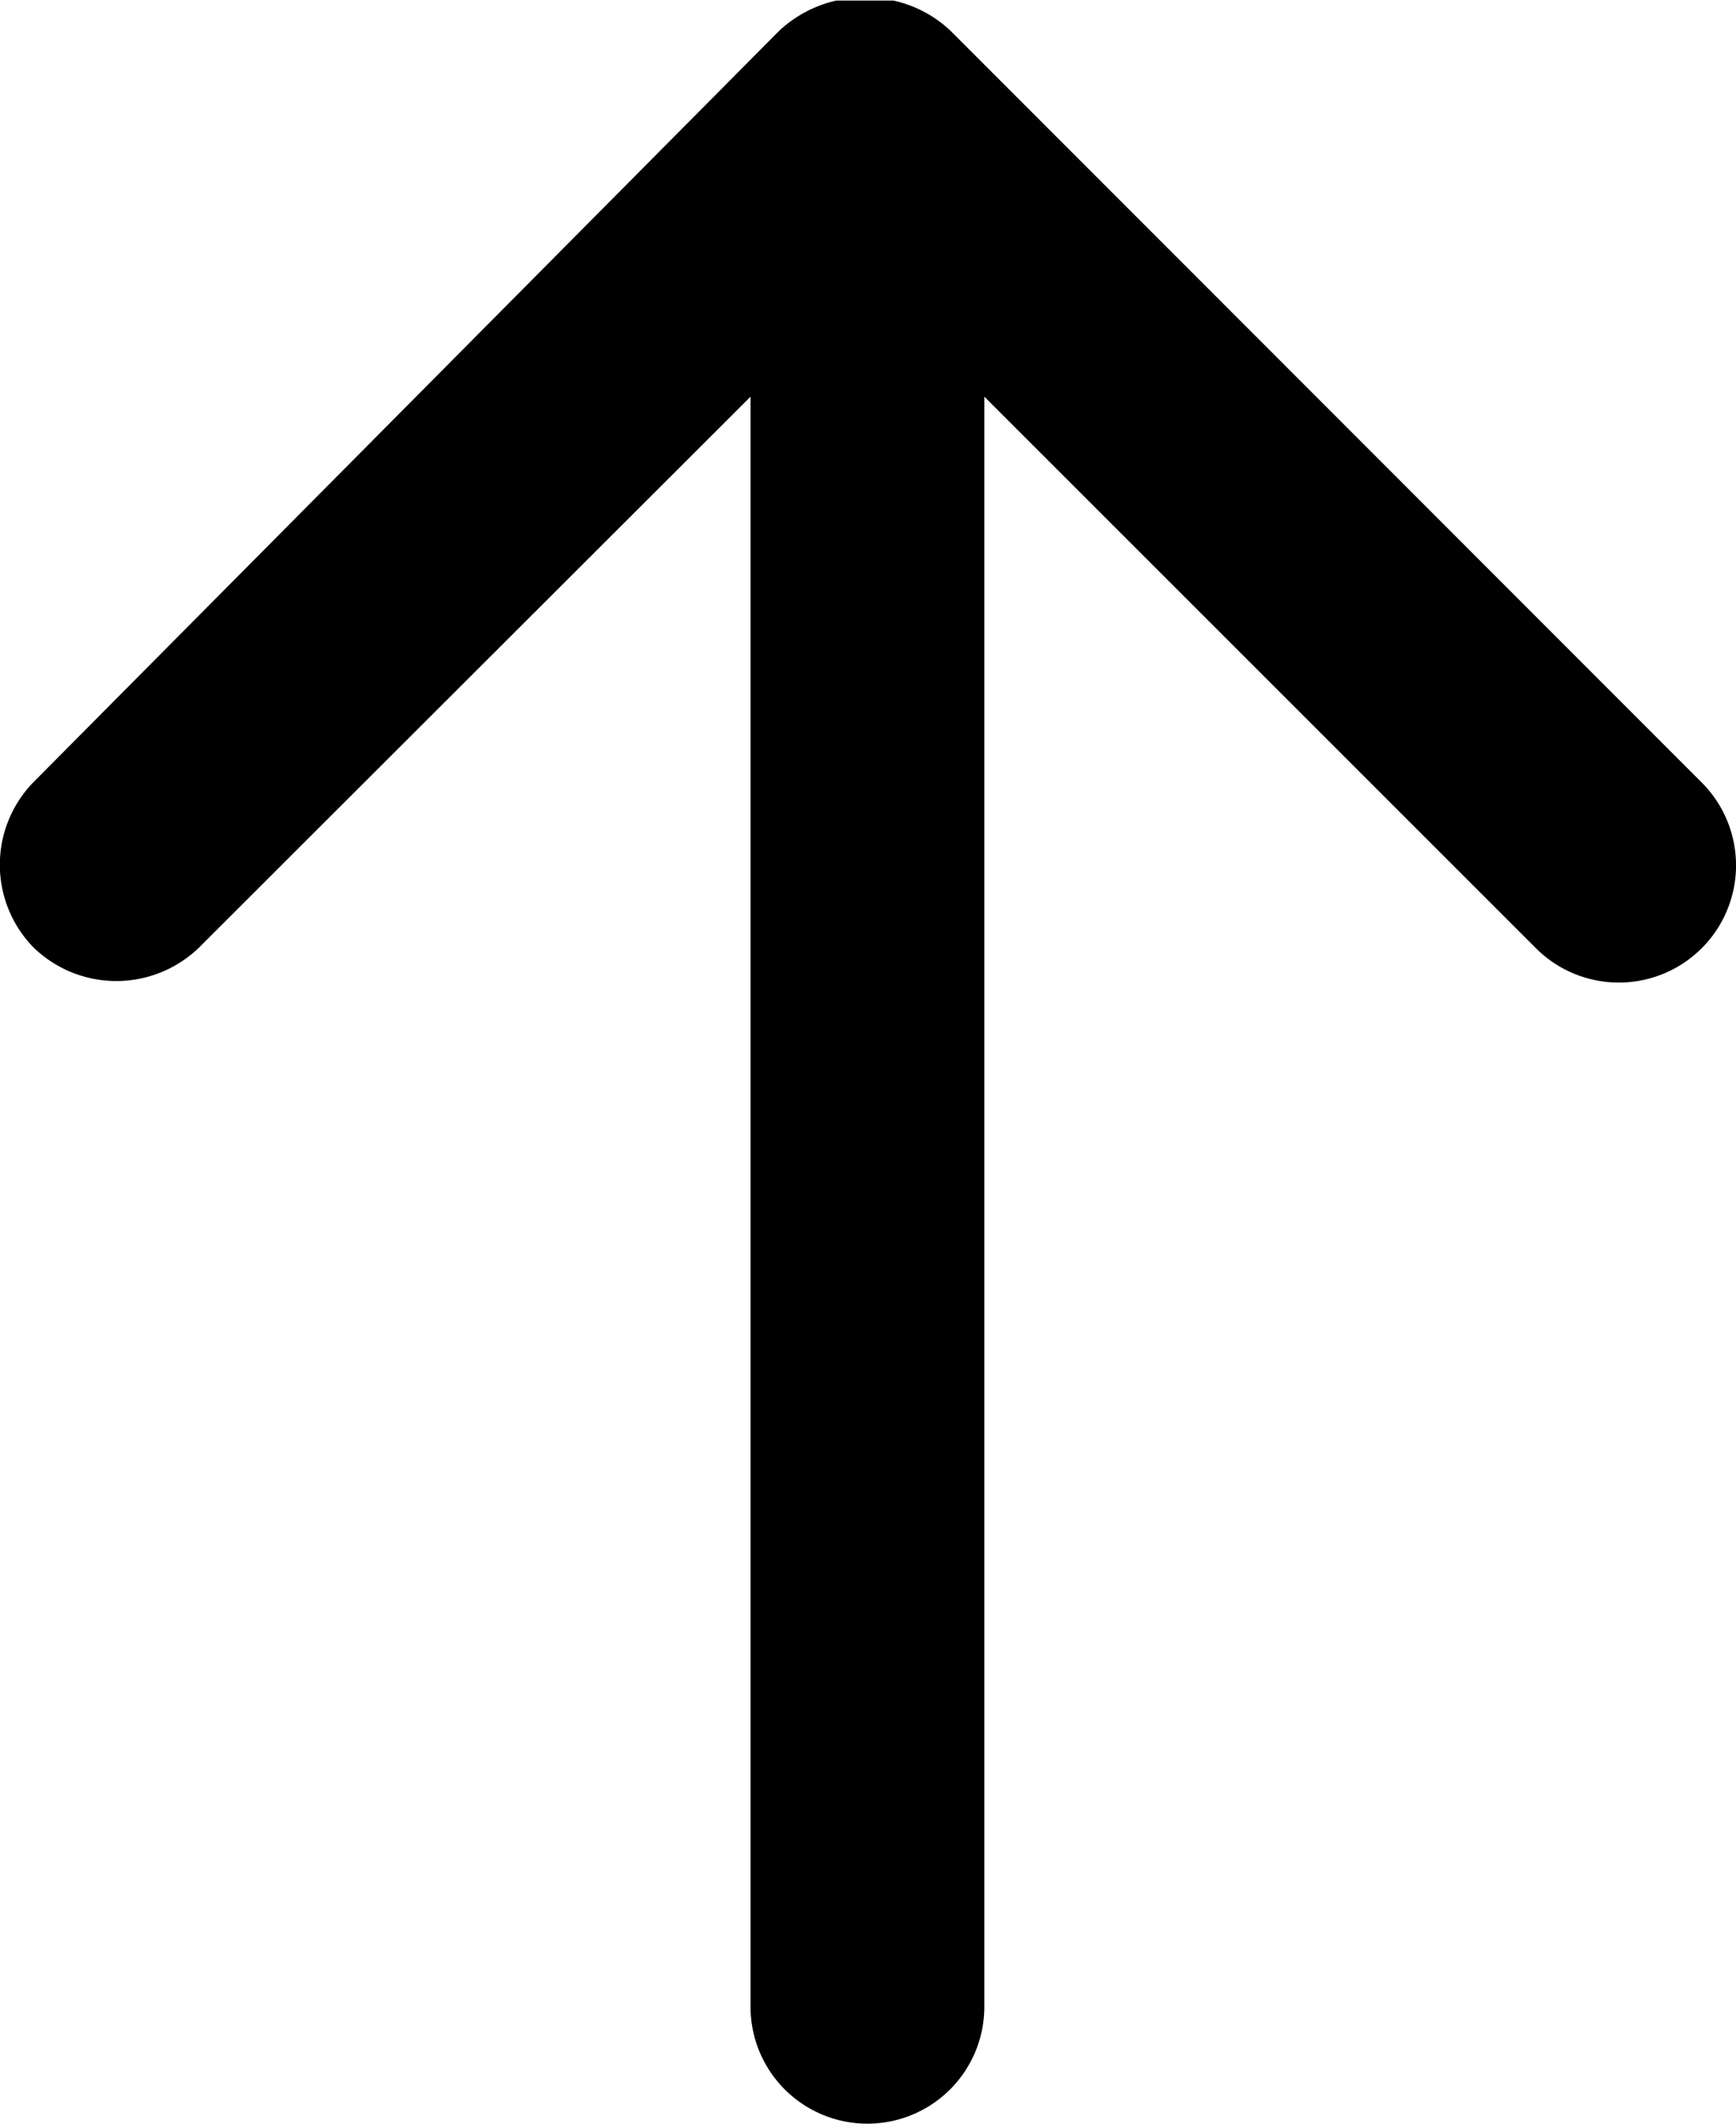 <svg xmlns="http://www.w3.org/2000/svg" viewBox="0 0 30.37 37.16"><title>top</title><g id="4ecf12e6-fa52-4277-b00e-92fc52dab043" data-name="圖層 2"><g id="29554c23-9d1e-469b-89b3-9f30ef94b37b" data-name="圖層 1"><g id="281c81ba-63bb-4b37-8309-d60ba5dfe586" data-name="12e7bbf4-f6ef-4bd3-9fc1-6a7e70acf2f9"><g id="c1011a55-1eef-47b3-8ad3-601160786d9f" data-name="ab789428-a45d-43ca-a7c4-7da20f9470e5"><path d="M16.63.54a2.11,2.11,0,0,0-1-.53h-1a2.16,2.16,0,0,0-1,.53L.59,13.68a2.07,2.07,0,0,0,0,2.9,2.08,2.08,0,0,0,2.89,0l9.65-9.64V35.11a2,2,0,1,0,4.09,0V6.94l9.65,9.65a2.05,2.05,0,1,0,2.9-2.9Z"/></g></g></g></g></svg>